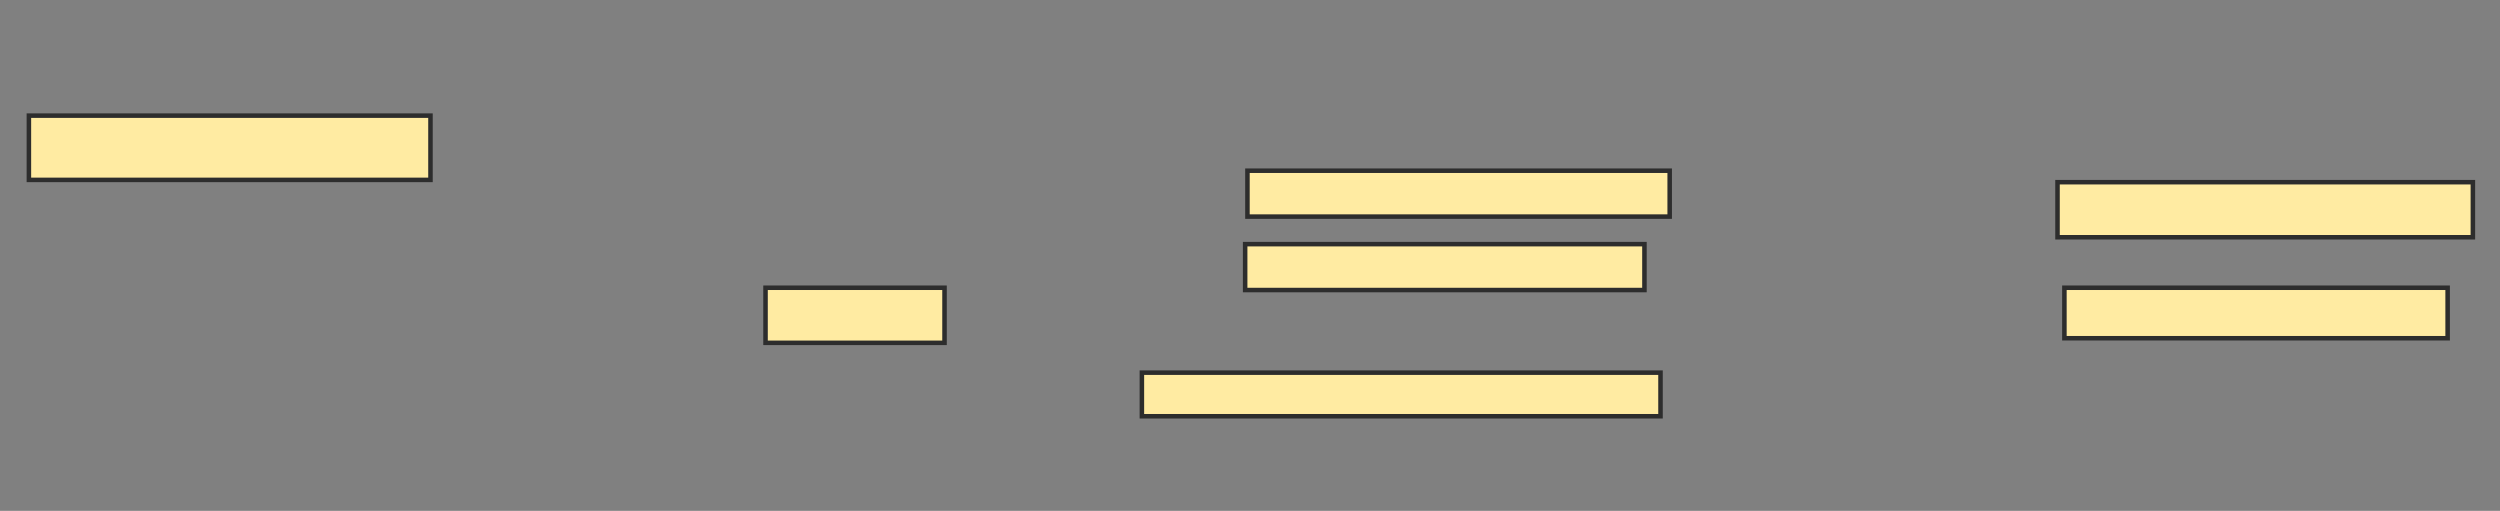 <svg xmlns="http://www.w3.org/2000/svg" width="553" height="113">
 <rect width="100%" height="100%" fill="#808080" stroke="none"/>
 <!-- Created with Image Occlusion Enhanced -->
 <g>
  <title>Labels</title>
 </g>
 <g>
  <title>Masks</title>
  <rect id="41c6c041b9424f5ca5960ad51448bb78-ao-1" height="14.213" width="88.832" y="25.579" x="6.391" stroke-linecap="null" stroke-linejoin="null" stroke-dasharray="null" stroke="#2D2D2D" fill="#FFEBA2"/>
  
  <rect id="41c6c041b9424f5ca5960ad51448bb78-ao-3" height="12.183" width="39.594" y="63.65" x="169.335" stroke-linecap="null" stroke-linejoin="null" stroke-dasharray="null" stroke="#2D2D2D" fill="#FFEBA2"/>
  <rect id="41c6c041b9424f5ca5960ad51448bb78-ao-4" height="10.152" width="93.401" y="37.761" x="275.934" stroke-linecap="null" stroke-linejoin="null" stroke-dasharray="null" stroke="#2D2D2D" fill="#FFEBA2"/>
  <rect id="41c6c041b9424f5ca5960ad51448bb78-ao-5" height="10.152" width="88.325" y="54.005" x="275.426" stroke-linecap="null" stroke-linejoin="null" stroke-dasharray="null" stroke="#2D2D2D" fill="#FFEBA2"/>
  <rect id="41c6c041b9424f5ca5960ad51448bb78-ao-6" height="9.645" width="114.721" y="82.431" x="252.584" stroke-linecap="null" stroke-linejoin="null" stroke-dasharray="null" stroke="#2D2D2D" fill="#FFEBA2"/>
  <rect id="41c6c041b9424f5ca5960ad51448bb78-ao-7" height="11.168" width="84.772" y="63.65" x="456.645" stroke-linecap="null" stroke-linejoin="null" stroke-dasharray="null" stroke="#2D2D2D" fill="#FFEBA2"/>
  <rect id="41c6c041b9424f5ca5960ad51448bb78-ao-8" height="12.183" width="91.878" y="40.299" x="455.122" stroke-linecap="null" stroke-linejoin="null" stroke-dasharray="null" stroke="#2D2D2D" fill="#FFEBA2"/>
 </g>
</svg>
